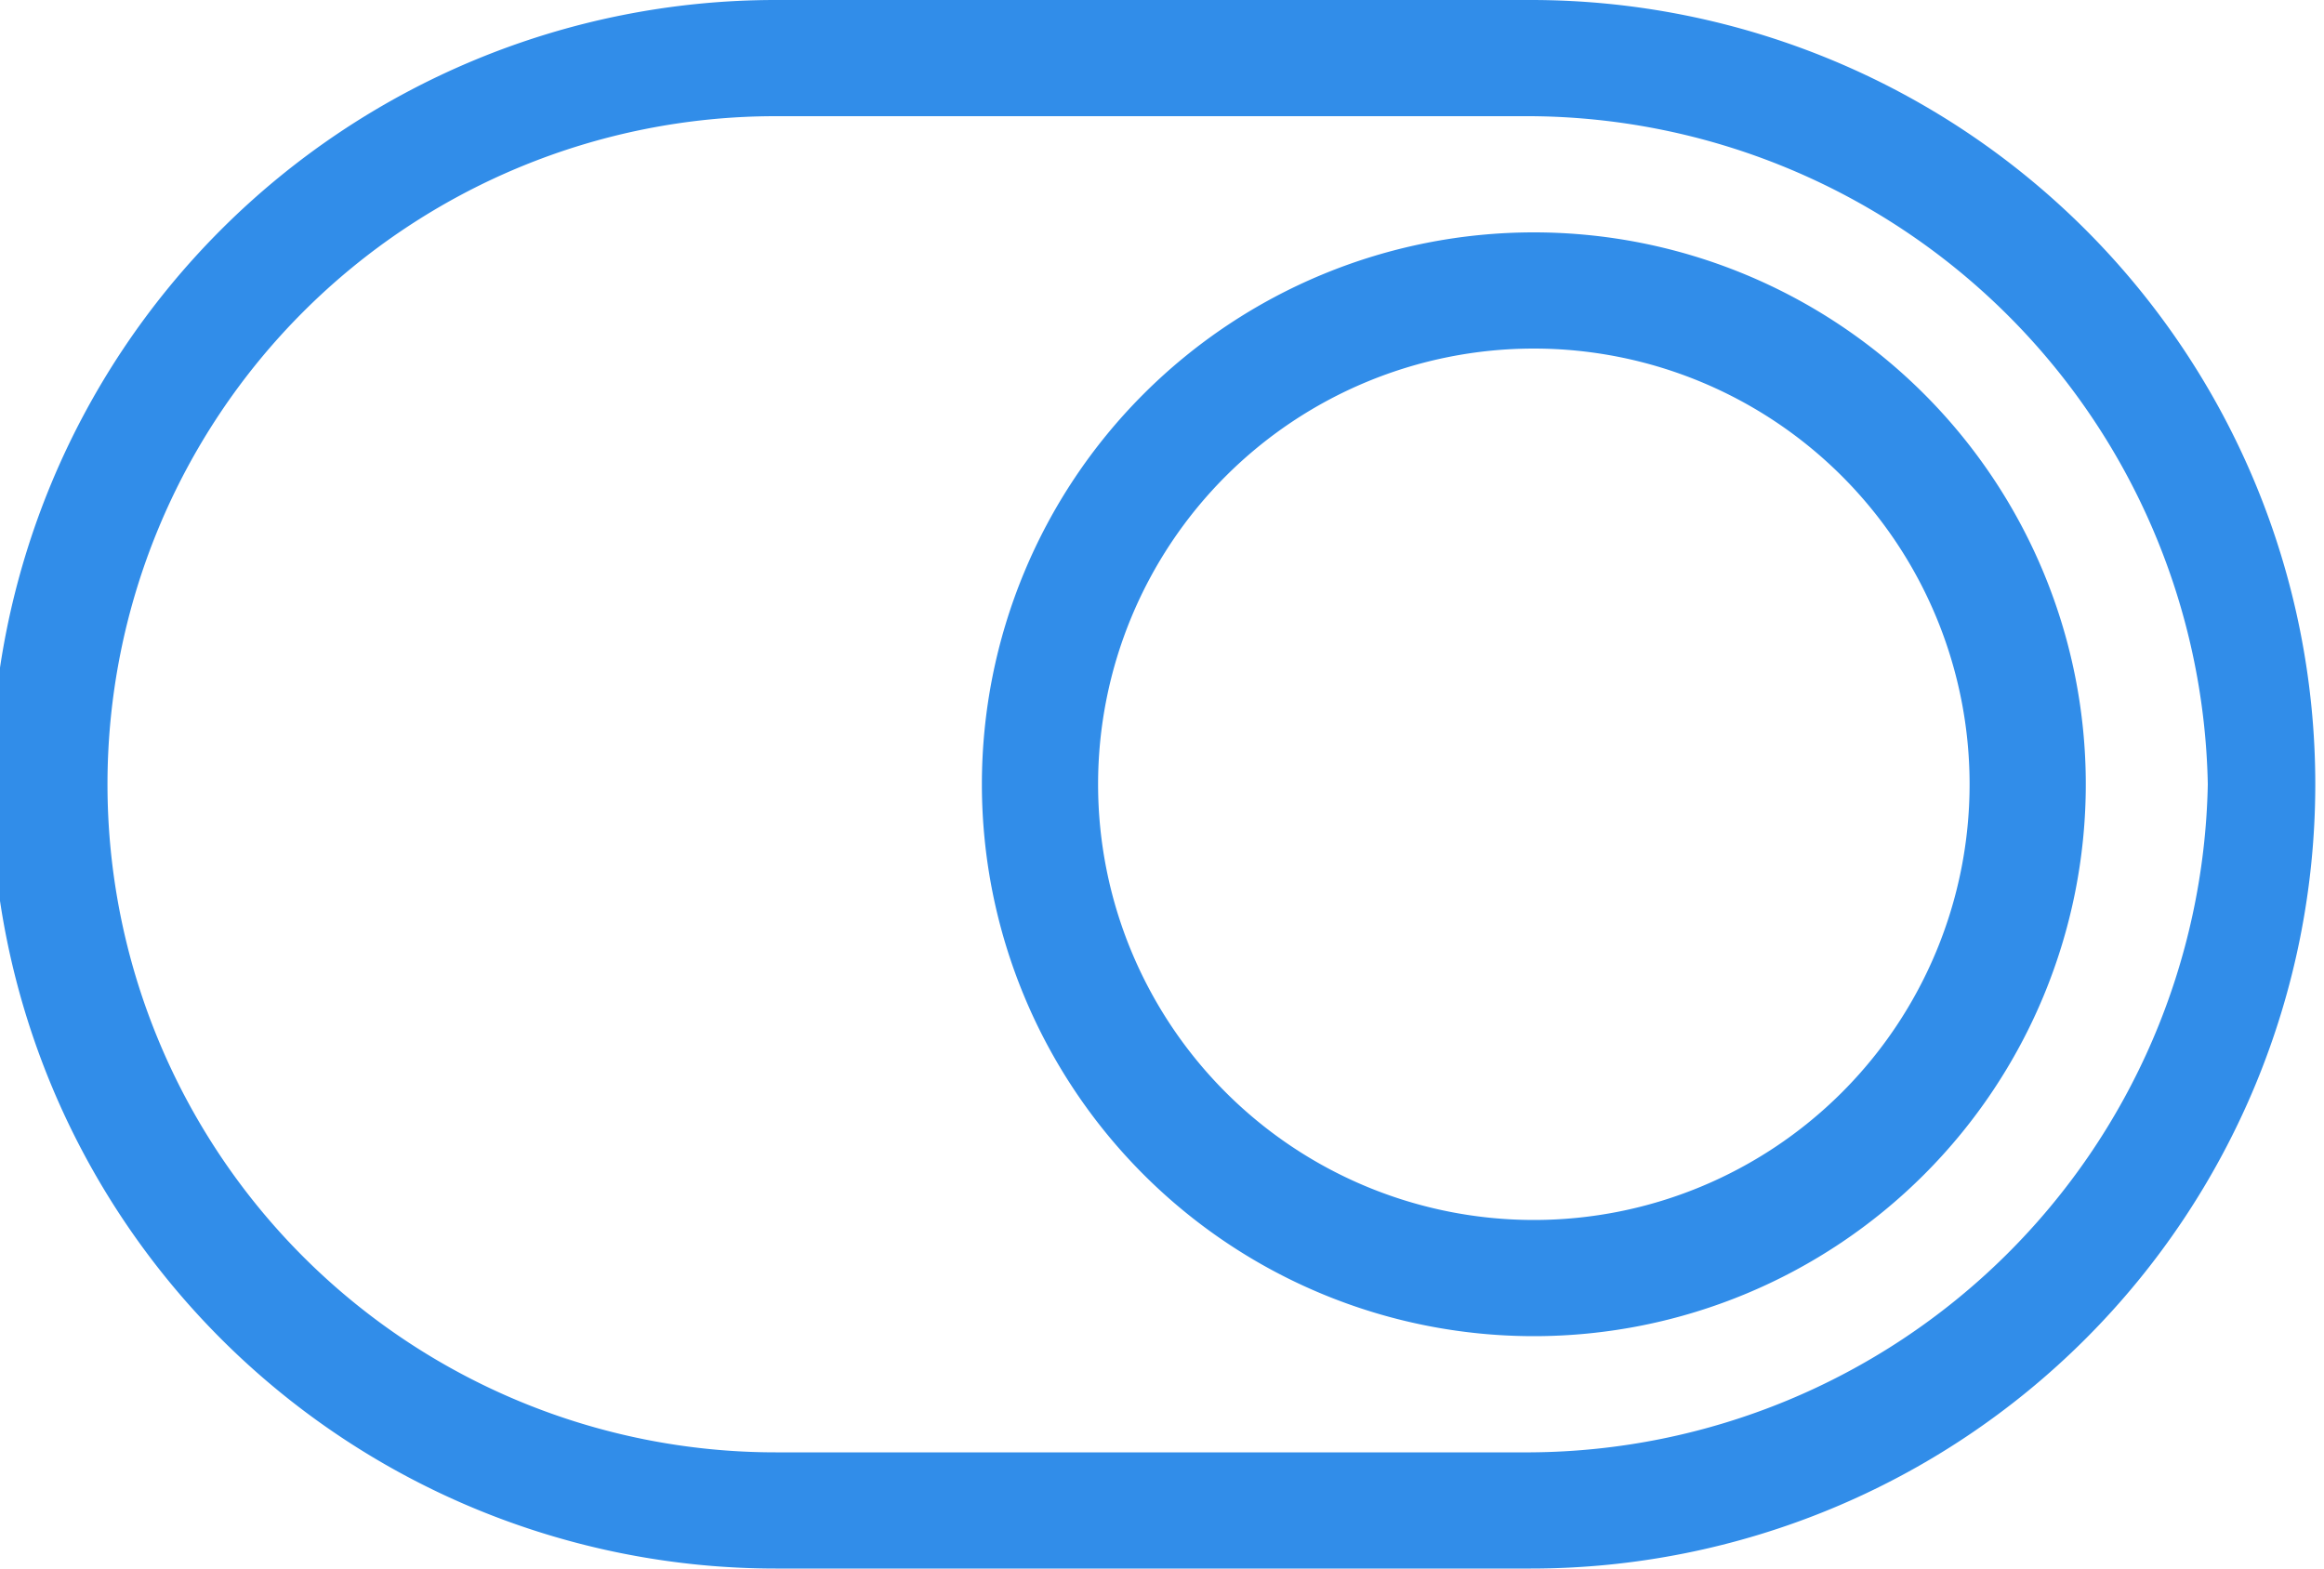 <svg xmlns="http://www.w3.org/2000/svg" width="20" height="13.5" viewBox="0 0 20 13.5">
  <g id="round-toggle" transform="translate(0 -13)">
    <path id="Toggle" d="M13.175,13h-6.5a6.75,6.75,0,0,0,0,13.5h6.5a6.75,6.75,0,1,0,0-13.5Zm0,12.5h-6.5a5.75,5.75,0,0,1,0-11.5h6.5A5.865,5.865,0,0,1,19,19.75,5.865,5.865,0,0,1,13.175,25.5ZM13.2,15a4.75,4.75,0,0,0,0,9.5,4.75,4.75,0,1,0,0-9.5Zm0,8.5a3.75,3.75,0,0,1,0-7.5,3.75,3.75,0,1,1,0,7.5Z" transform="translate(0 0)" fill="#318de9"/>
  </g>
</svg>
